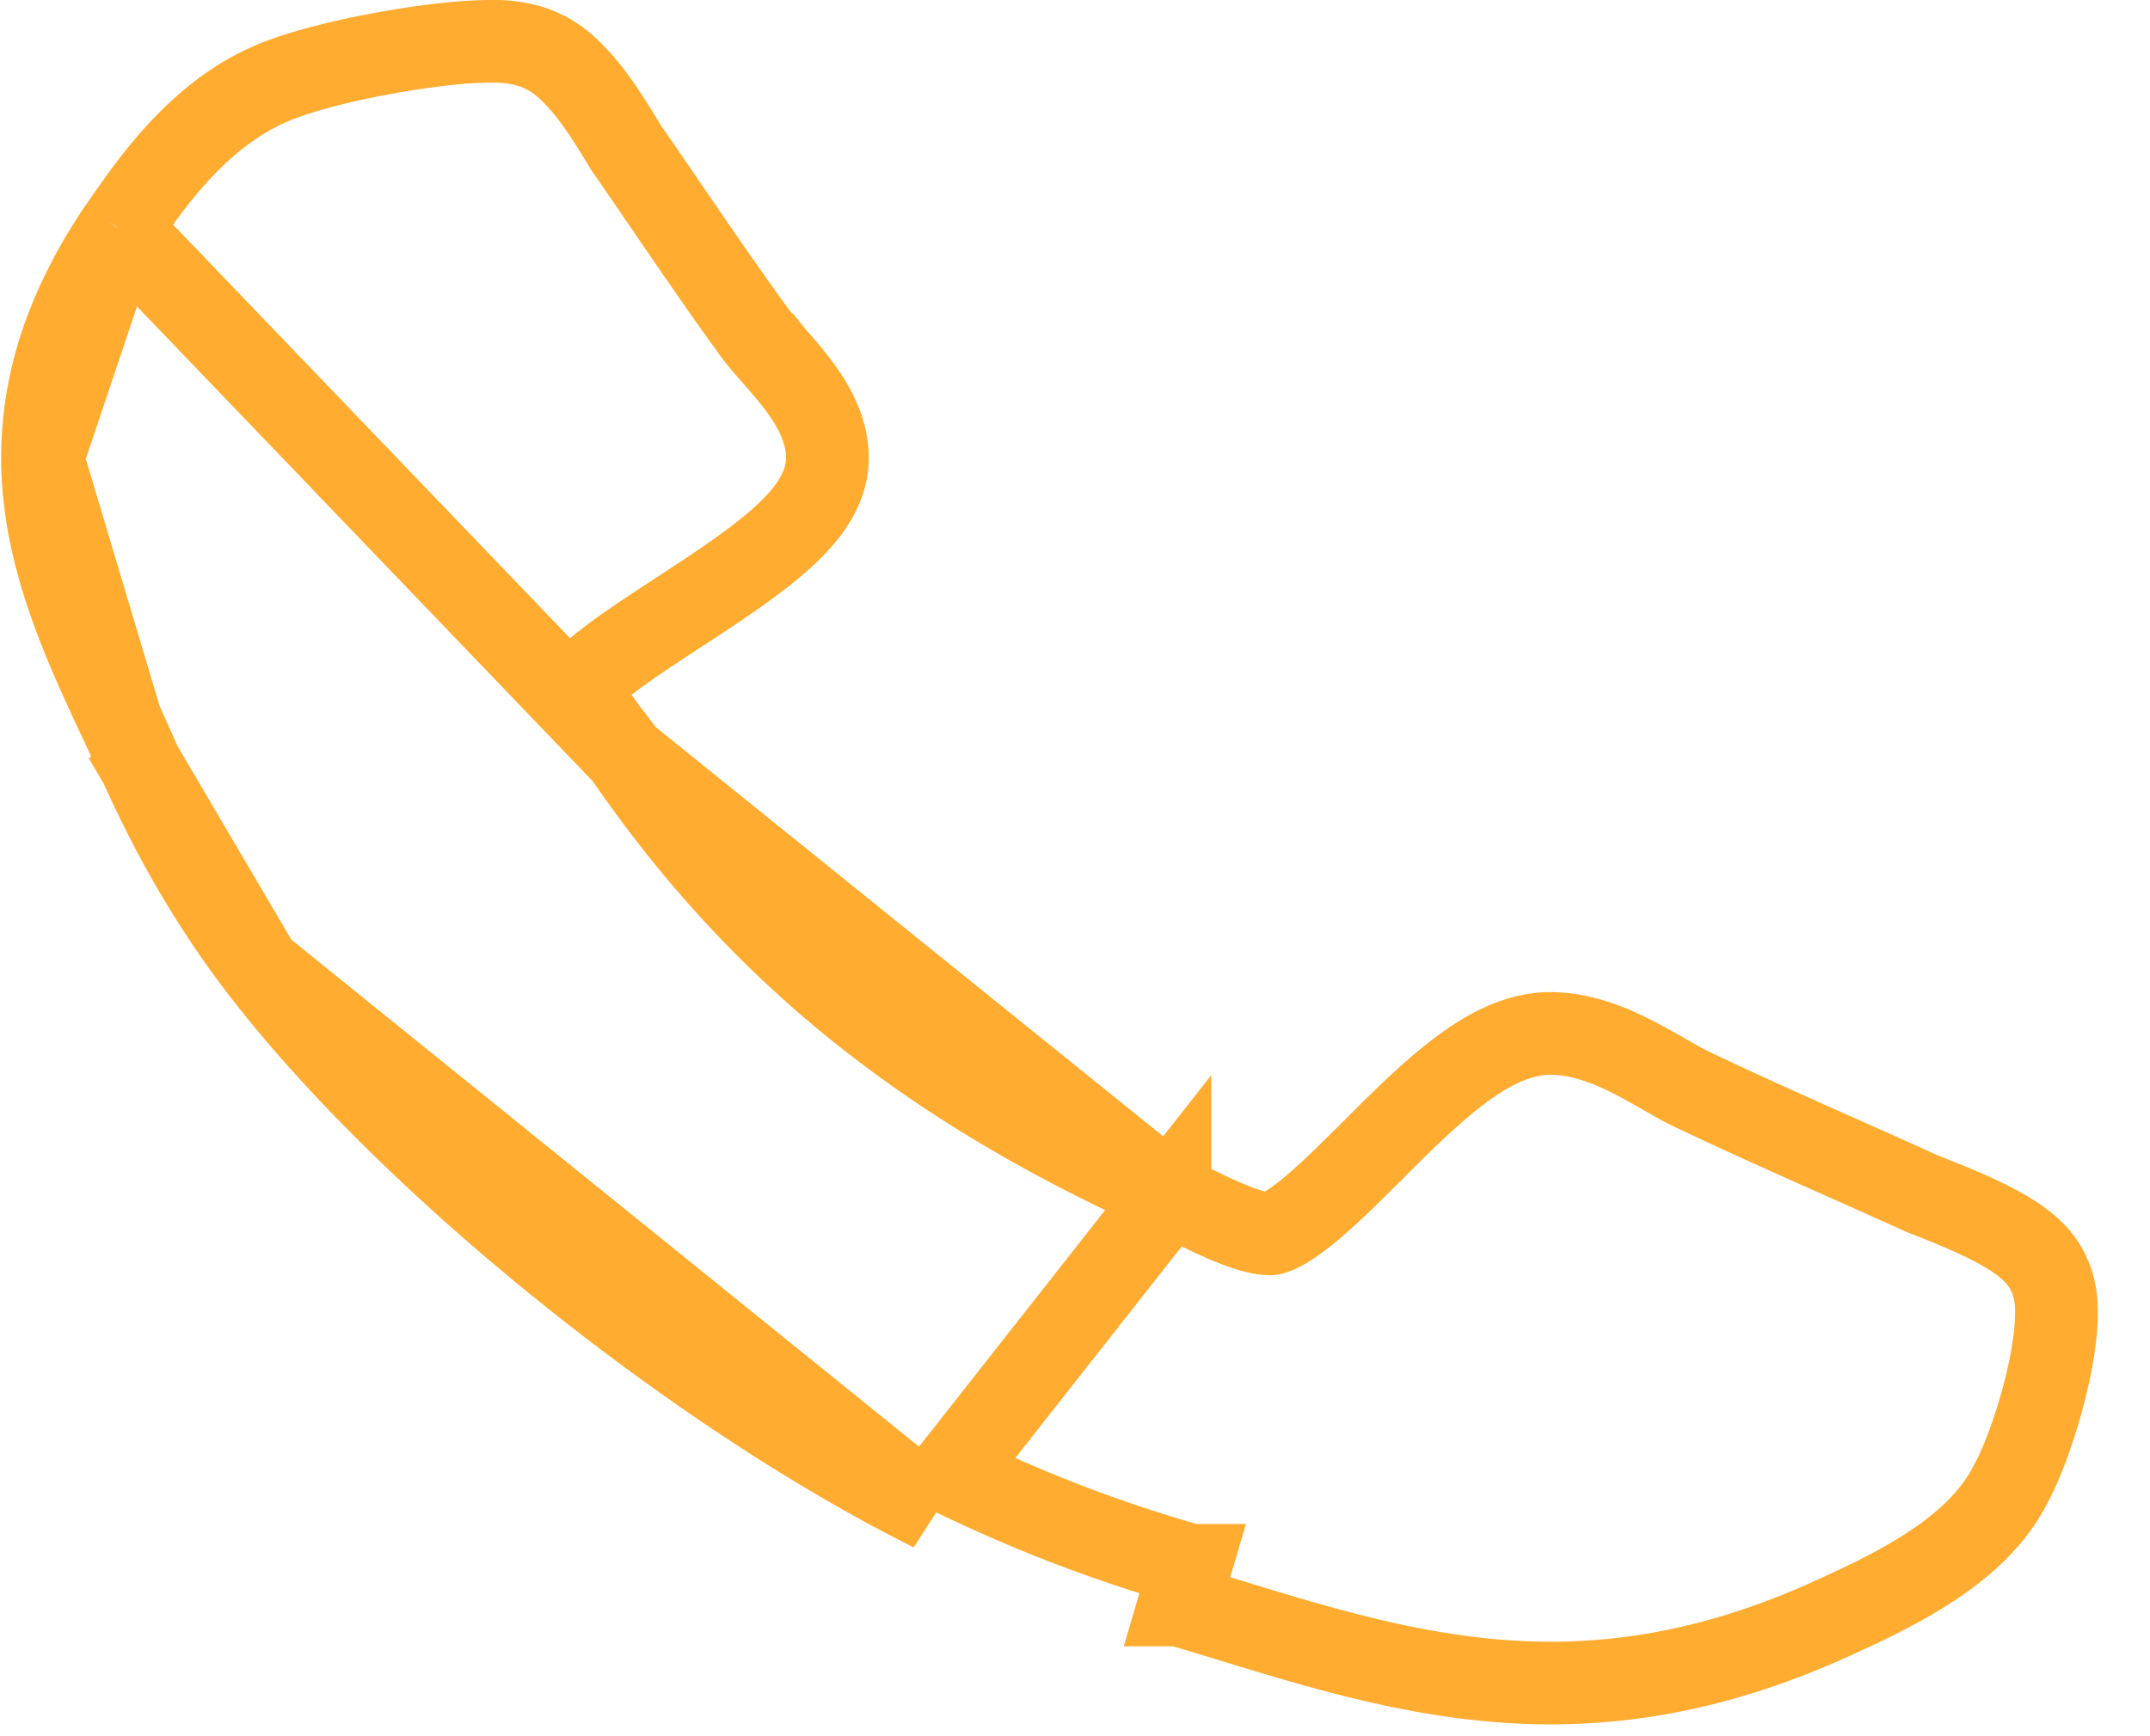 <svg xmlns="http://www.w3.org/2000/svg" width="26" height="21" fill="none"><path stroke="#FFAC30" d="M14.148 14.45c.088.041.17.082.253.123.137.068.272.135.425.2.239.103.418.151.535.151 0 0 .01 0 .033-.007a.574.574 0 0 0 .098-.041c.087-.045.192-.117.318-.219.243-.197.506-.46.798-.75l.048-.049c.3-.299.63-.625.954-.875.306-.236.704-.483 1.135-.483.378 0 .726.145.995.282.137.07.27.145.385.211l.004.002c.12.07.22.126.311.171.613.292 1.235.57 1.864.85.315.14.632.282.95.426l.092.036c.166.066.414.164.64.274.141.068.292.149.422.241.108.077.273.209.362.404.1.2.098.394.098.481v.015c0 .309-.08.715-.182 1.08-.102.365-.242.75-.394 1.021-.235.44-.64.767-1.036 1.015-.402.252-.851.455-1.221.621l-.004.002c-1.03.45-2.093.725-3.286.725-1.39 0-2.673-.392-3.866-.757-.21-.064-.417-.127-.62-.187h-.001l.141-.48a17.371 17.371 0 0 1-2.903-1.112l2.652-3.372Zm0 0-.009-.005m.009.004-.009-.004m0 0c-2.945-1.32-4.959-2.951-6.576-5.304m6.576 5.304L7.563 9.141m0 0-.007-.01m.007.01-.007-.01m0 0c-.056-.077-.108-.146-.16-.213a5.43 5.43 0 0 1-.238-.329 1.508 1.508 0 0 1-.126-.225.534.534 0 0 1-.02-.056 1.727 1.727 0 0 1 .274-.263c.244-.196.572-.41.933-.646l.06-.039c.37-.242.771-.507 1.08-.768.156-.131.306-.277.422-.434.111-.153.225-.365.225-.618 0-.39-.225-.719-.387-.928-.088-.113-.184-.222-.265-.314l-.004-.005a5.104 5.104 0 0 1-.206-.244c-.36-.493-.701-.992-1.048-1.498-.173-.254-.348-.51-.527-.767l-.04-.067c-.081-.133-.208-.343-.348-.531a2.538 2.538 0 0 0-.31-.353 1.164 1.164 0 0 0-.452-.27A1.493 1.493 0 0 0 5.94.5h-.016c-.343 0-.817.06-1.26.14-.443.08-.9.19-1.213.304-.985.343-1.598 1.234-1.997 1.814l-.005.008M7.555 9.13 1.447 2.766m0 0-.003.004m.003-.004-.003.004m0 0c-.568.846-.93 1.746-.93 2.77m.93-2.77-.93 2.77m0 0c0 1.179.51 2.266.962 3.226M.513 5.54l.963 3.226m0 0c.078.167.154.33.226.488m-.226-.488.226.488m0 0c.378.846.845 1.67 1.436 2.443L1.702 9.254Zm1.436 2.443c1.792 2.343 5.254 5.135 8.135 6.572l-8.135-6.572Zm3.855-3.359Z"/></svg>